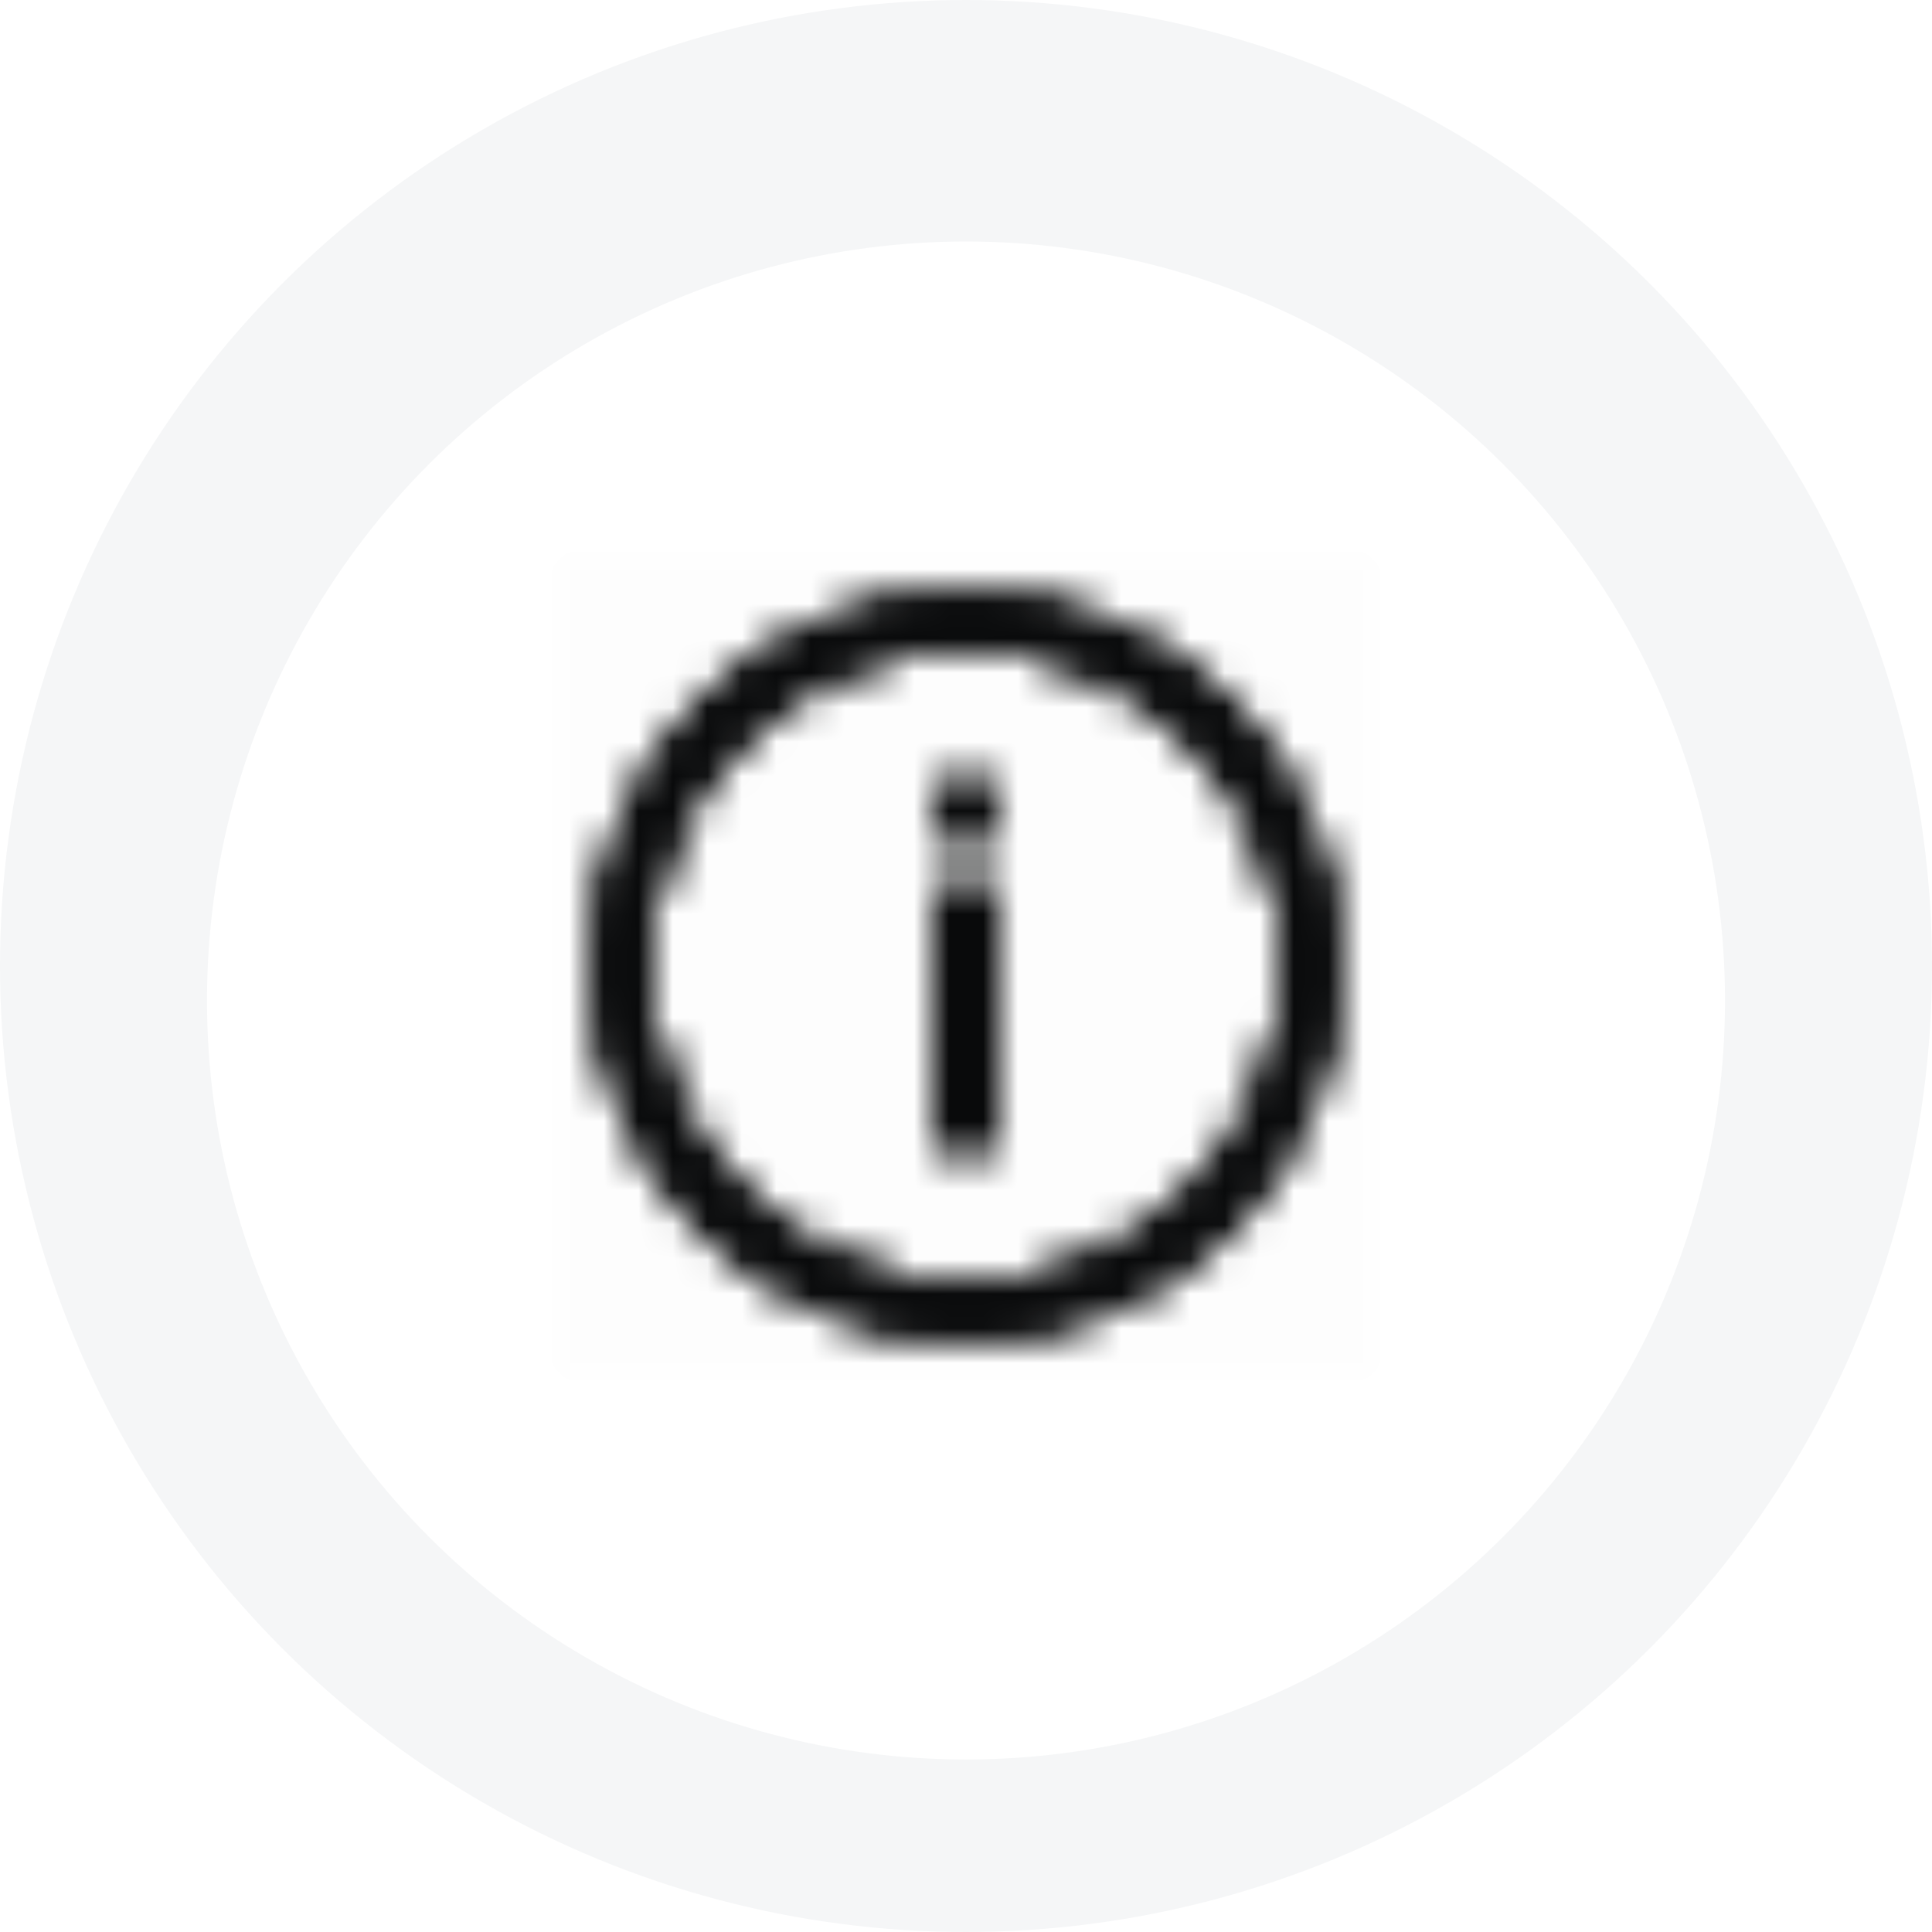 <svg width="56" height="56" viewBox="0 0 56 56" fill="none" xmlns="http://www.w3.org/2000/svg">
<g clip-path="url(#clip0_925_140778)">
<rect width="56" height="56" fill="white" fill-opacity="0.01"/>
<circle cx="28" cy="28" r="28" fill="#F5F6F7"/>
<g filter="url(#filter0_d_925_140778)">
<circle cx="28" cy="28" r="22" fill="white"/>
</g>
<mask id="mask0_925_140778" style="mask-type:alpha" maskUnits="userSpaceOnUse" x="16" y="16" width="24" height="24">
<g clip-path="url(#clip1_925_140778)">
<rect width="24" height="24" transform="translate(16 16)" fill="white" fill-opacity="0.01"/>
<circle cx="28" cy="28" r="10" stroke="#090A0B" stroke-width="1.6"/>
<circle cx="28" cy="28" r="10" stroke="#090A0B" stroke-width="1.6"/>
<circle cx="28" cy="28" r="10" stroke="#090A0B" stroke-width="1.6"/>
<circle cx="28" cy="23.5" r="1" fill="#090A0B"/>
<path d="M29 25.5H27V33.5H29V25.5Z" fill="#090A0B"/>
<circle cx="28" cy="23.5" r="1" fill="#090A0B"/>
</g>
</mask>
<g mask="url(#mask0_925_140778)">
<rect x="16" y="16" width="24" height="24" fill="#090A0B"/>
</g>
</g>
<defs>
<filter id="filter0_d_925_140778" x="4" y="5" width="48" height="48" filterUnits="userSpaceOnUse" color-interpolation-filters="sRGB">
<feFlood flood-opacity="0" result="BackgroundImageFix"/>
<feColorMatrix in="SourceAlpha" type="matrix" values="0 0 0 0 0 0 0 0 0 0 0 0 0 0 0 0 0 0 127 0" result="hardAlpha"/>
<feOffset dy="1"/>
<feGaussianBlur stdDeviation="1"/>
<feColorMatrix type="matrix" values="0 0 0 0 0.035 0 0 0 0 0.039 0 0 0 0 0.043 0 0 0 0.08 0"/>
<feBlend mode="normal" in2="BackgroundImageFix" result="effect1_dropShadow_925_140778"/>
<feBlend mode="normal" in="SourceGraphic" in2="effect1_dropShadow_925_140778" result="shape"/>
</filter>
<clipPath id="clip0_925_140778">
<rect width="56" height="56" fill="white"/>
</clipPath>
<clipPath id="clip1_925_140778">
<rect width="24" height="24" fill="white" transform="translate(16 16)"/>
</clipPath>
</defs>
</svg>
